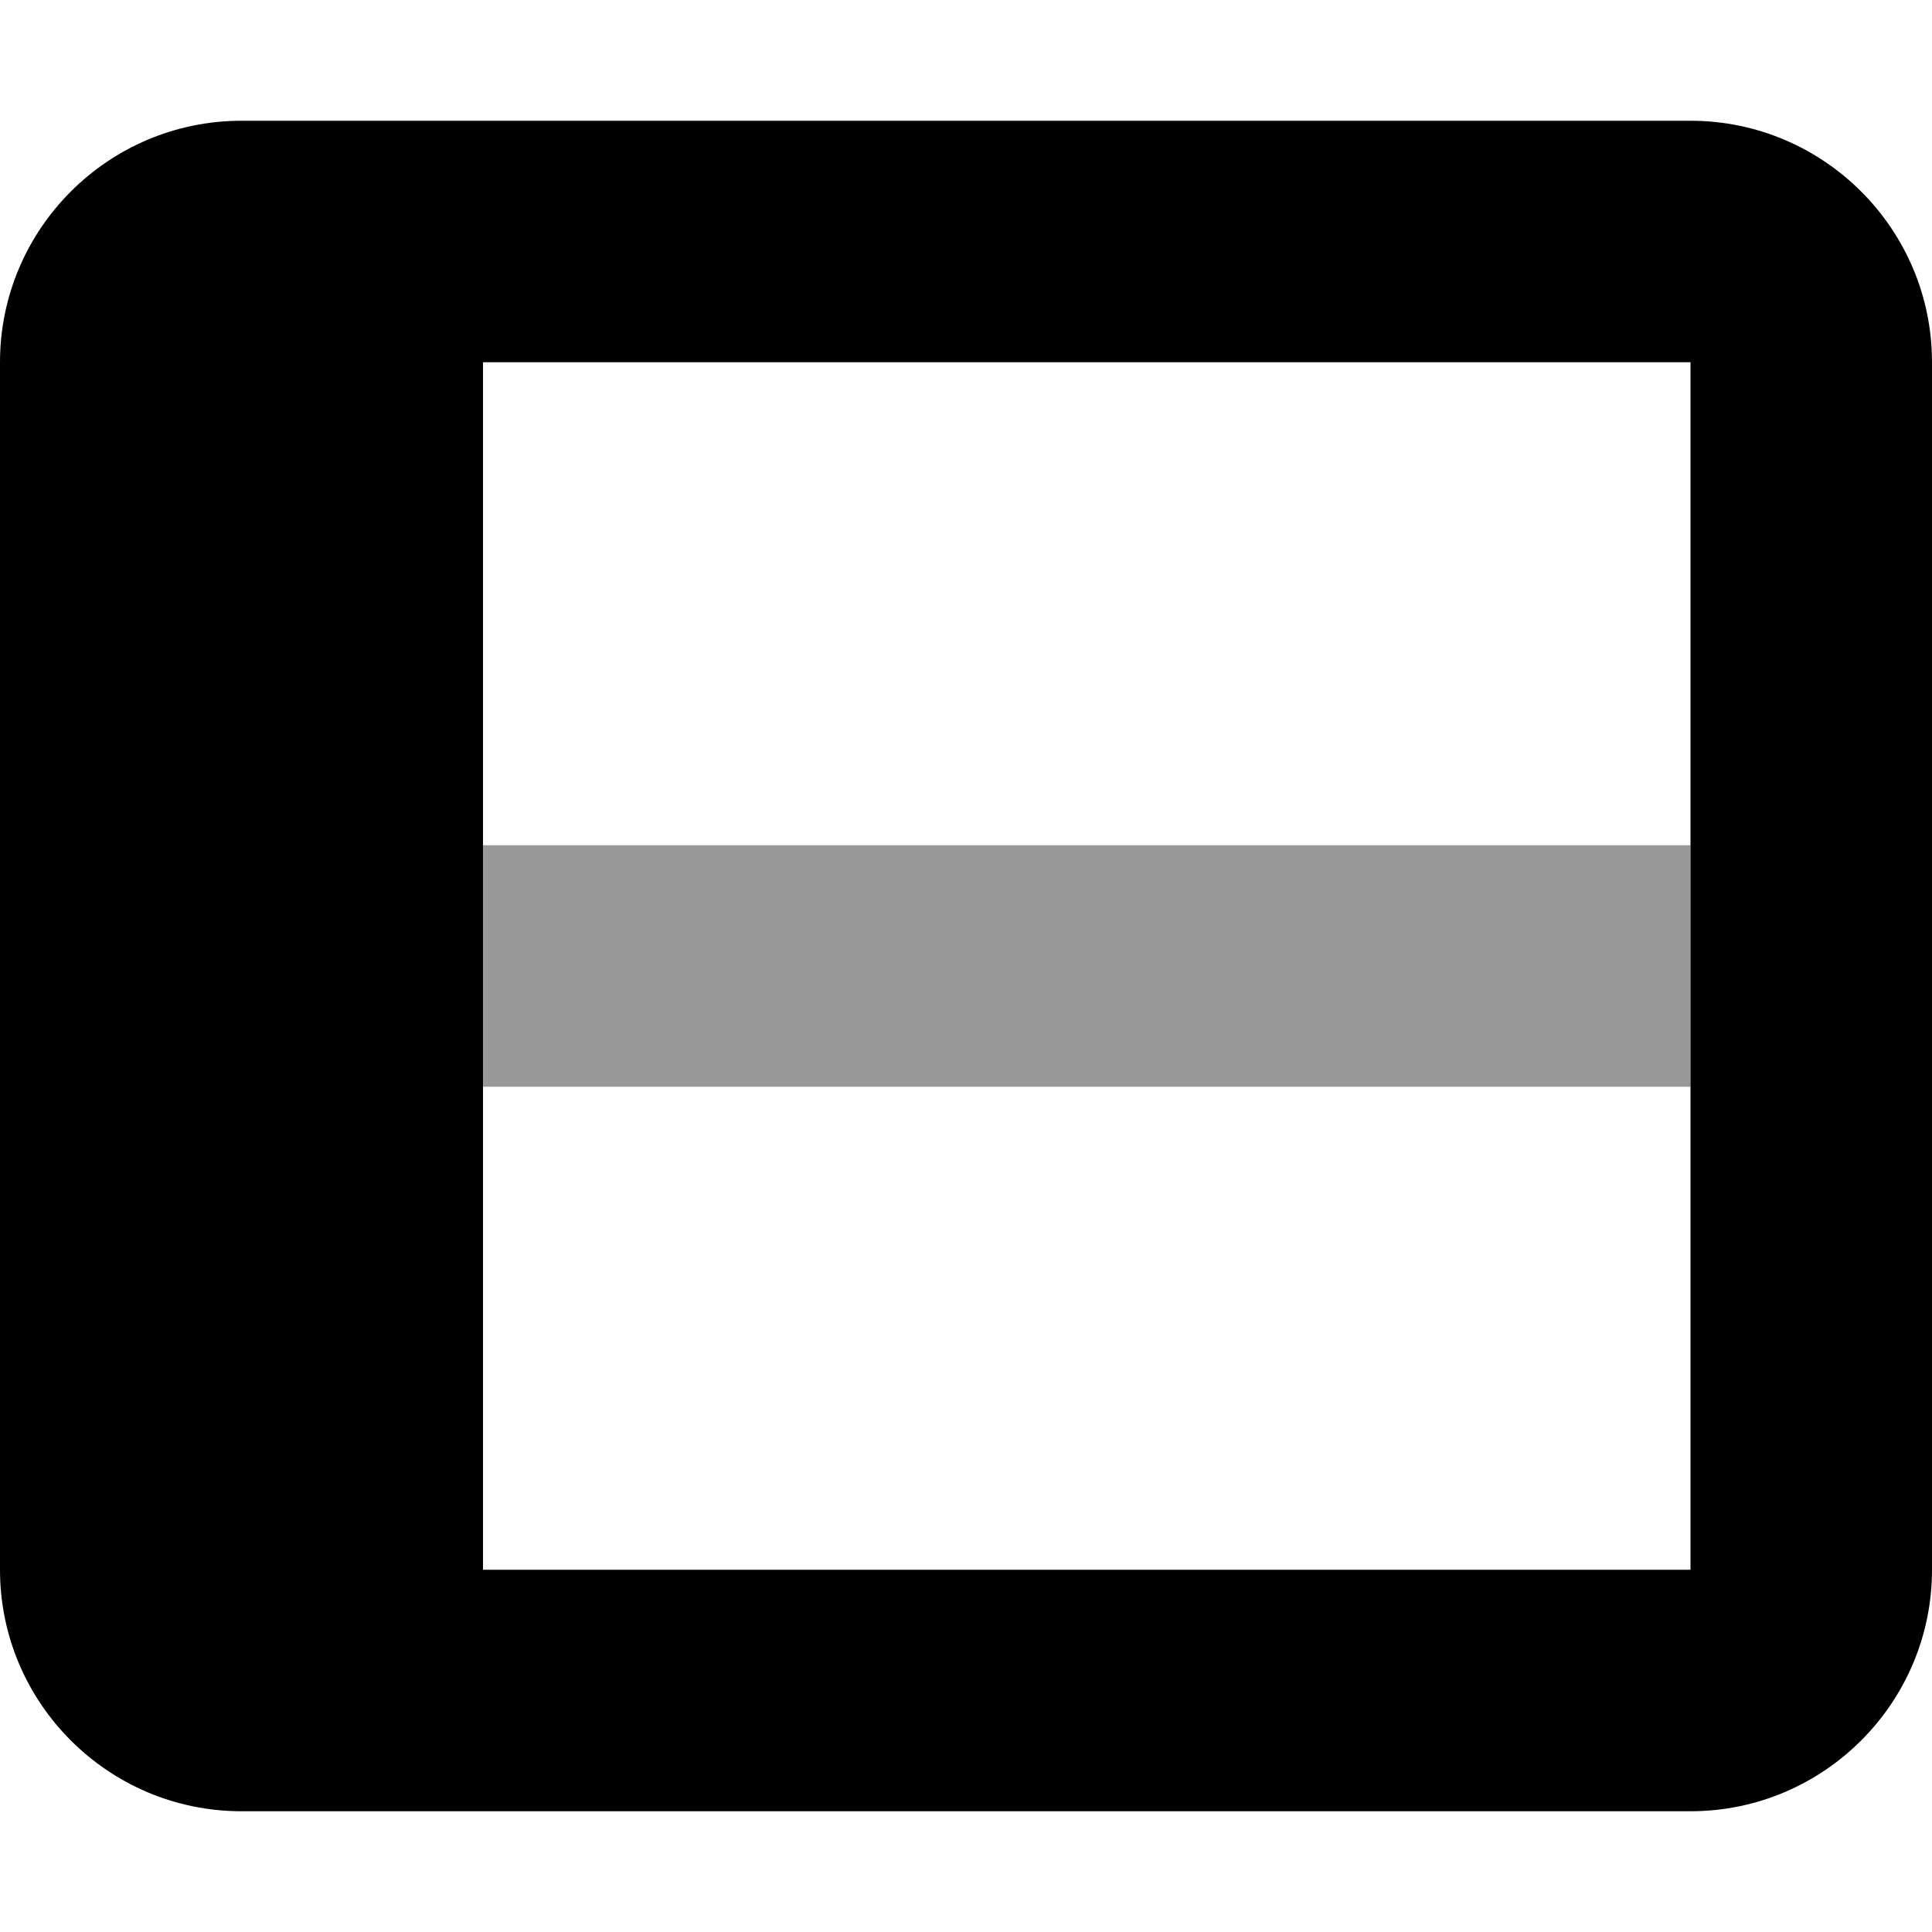 <svg xmlns="http://www.w3.org/2000/svg" viewBox="0 0 512 512" fill="currentColor" class="svgBox" id="table-rows-b-t"><path class="fa-secondary" style="fill:inherit;opacity:.4;" d="M448 224H128v64H448V224z"/><path class="fa-primary" style="fill:inherit;opacity:1;" d="M128 416l320 0 0-320L128 96l0 320zM64 480c-35.3 0-64-28.7-64-64L0 96C0 60.7 28.7 32 64 32l384 0c35.3 0 64 28.7 64 64l0 320c0 35.3-28.7 64-64 64L64 480z"/></svg>
